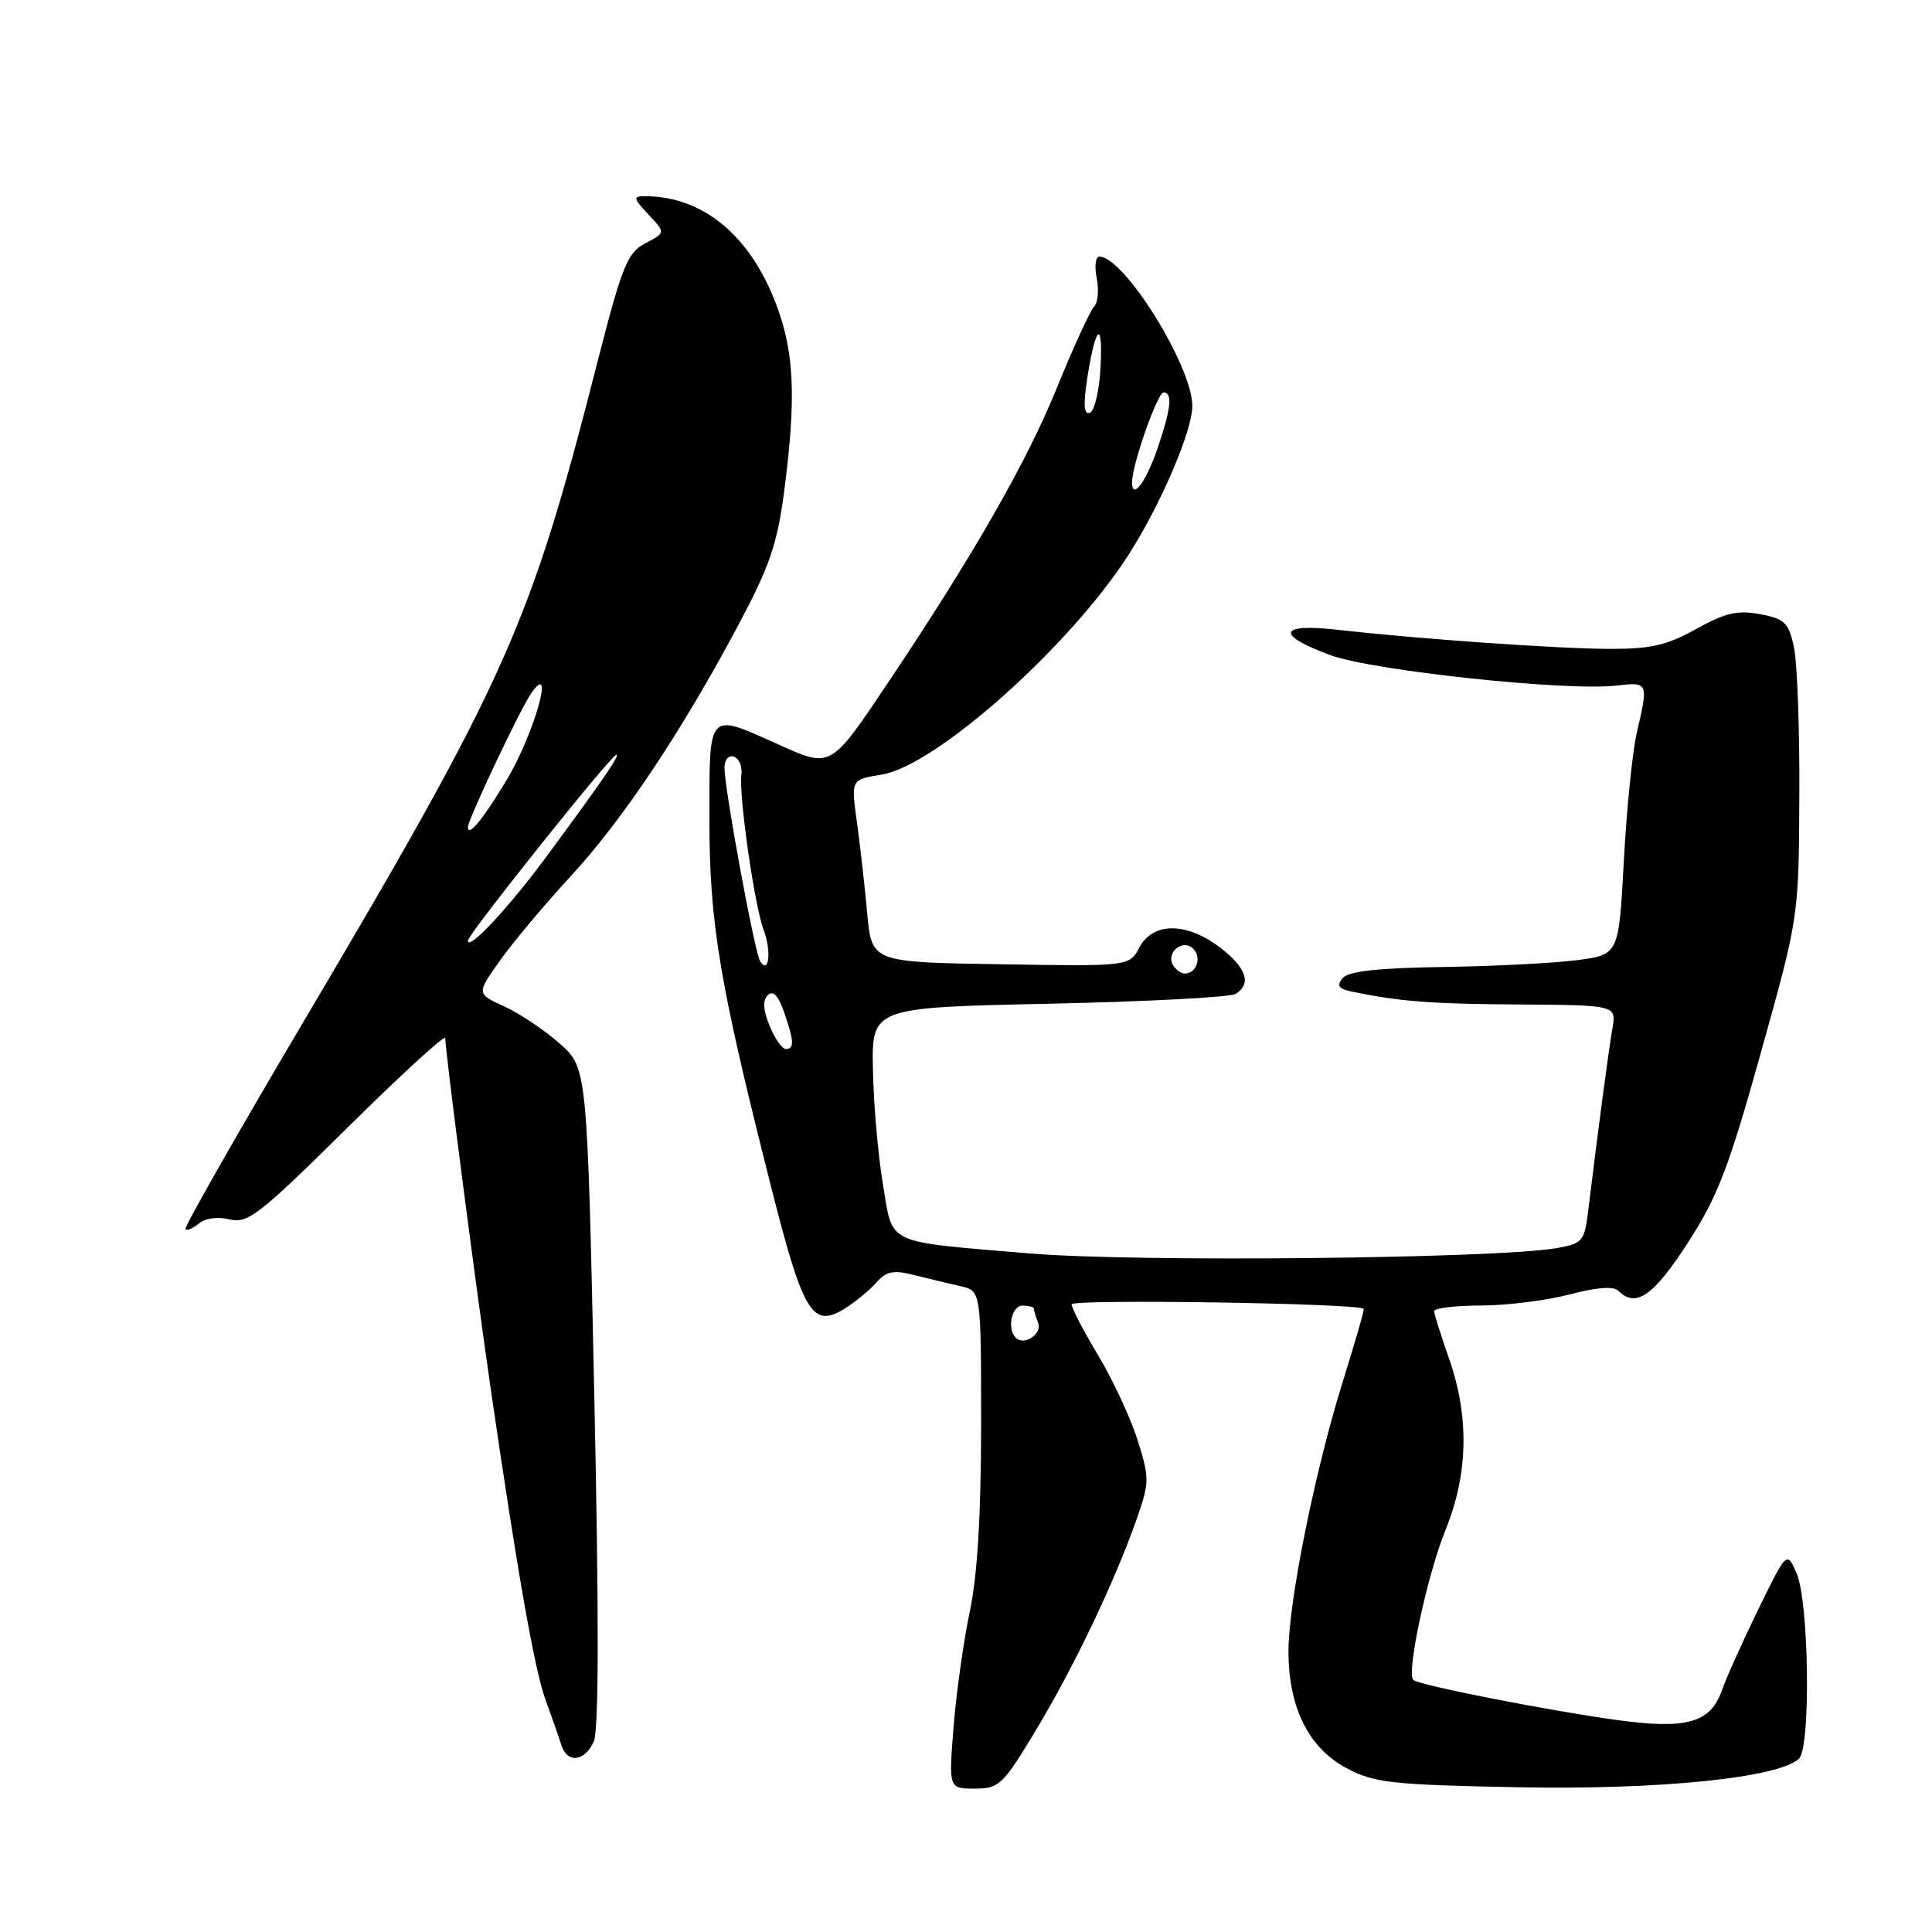 <?xml version="1.0" encoding="UTF-8" standalone="no"?>
<!DOCTYPE svg PUBLIC "-//W3C//DTD SVG 1.1//EN" "http://www.w3.org/Graphics/SVG/1.1/DTD/svg11.dtd" >
<svg xmlns="http://www.w3.org/2000/svg" xmlns:xlink="http://www.w3.org/1999/xlink" version="1.1" viewBox="0 0 256 256">
 <g >
 <path fill="currentColor"
d=" M 137.27 229.25 C 142.31 220.88 147.70 209.58 150.60 201.33 C 152.32 196.42 152.33 195.88 150.73 190.80 C 149.80 187.86 147.45 182.82 145.52 179.60 C 143.58 176.39 142.00 173.34 142.00 172.83 C 142.00 172.11 179.71 172.68 180.70 173.42 C 180.81 173.50 179.60 177.72 178.01 182.79 C 174.26 194.77 170.75 212.11 170.73 218.77 C 170.71 226.21 173.40 231.63 178.44 234.30 C 182.08 236.24 184.39 236.49 201.04 236.82 C 219.89 237.19 235.84 235.56 238.39 233.01 C 239.95 231.44 239.70 212.29 238.07 208.50 C 236.77 205.50 236.77 205.50 232.98 213.25 C 230.90 217.52 228.72 222.36 228.15 224.01 C 226.65 228.29 223.48 229.18 214.22 227.91 C 204.92 226.62 187.95 223.28 187.27 222.60 C 186.33 221.66 189.13 208.64 191.56 202.67 C 194.55 195.30 194.70 187.68 192.00 180.00 C 190.94 176.97 190.05 174.16 190.03 173.75 C 190.01 173.34 192.81 172.99 196.25 172.99 C 199.69 172.98 204.97 172.32 207.98 171.52 C 211.52 170.58 213.80 170.40 214.43 171.03 C 216.74 173.34 219.06 171.76 223.60 164.75 C 227.59 158.59 229.06 154.78 233.32 139.50 C 238.35 121.50 238.35 121.50 238.42 105.50 C 238.47 96.70 238.15 87.83 237.71 85.79 C 237.02 82.51 236.49 82.00 233.22 81.38 C 230.24 80.82 228.59 81.21 224.76 83.34 C 220.90 85.50 218.72 86.00 213.25 85.98 C 206.21 85.95 188.00 84.67 177.25 83.45 C 169.41 82.56 168.95 84.10 176.25 86.80 C 181.87 88.87 207.63 91.62 214.25 90.84 C 218.41 90.35 218.44 90.43 216.90 97.00 C 216.32 99.47 215.54 107.12 215.17 114.00 C 214.50 126.50 214.50 126.50 209.00 127.22 C 205.97 127.62 197.98 128.03 191.24 128.13 C 182.58 128.26 178.67 128.69 177.90 129.61 C 177.08 130.61 177.37 131.03 179.16 131.40 C 185.49 132.71 189.64 133.03 201.41 133.10 C 214.19 133.19 214.19 133.19 213.64 136.34 C 213.15 139.18 211.79 149.41 210.42 160.63 C 209.95 164.48 209.67 164.79 206.21 165.39 C 198.08 166.78 150.33 167.26 136.50 166.09 C 117.02 164.45 118.36 165.07 117.00 156.97 C 116.36 153.21 115.76 146.39 115.67 141.81 C 115.50 133.50 115.50 133.50 139.00 133.00 C 151.93 132.72 163.06 132.14 163.75 131.69 C 165.87 130.32 165.15 128.22 161.66 125.55 C 157.23 122.17 152.79 122.16 150.99 125.52 C 149.64 128.05 149.64 128.05 132.57 127.77 C 115.50 127.50 115.50 127.50 114.91 121.00 C 114.58 117.42 113.97 111.98 113.54 108.90 C 112.76 103.29 112.76 103.29 116.82 102.64 C 123.98 101.50 141.77 85.65 149.56 73.48 C 153.85 66.76 158.00 57.06 157.99 53.77 C 157.97 48.50 148.94 34.00 145.68 34.00 C 145.17 34.00 145.01 35.28 145.32 36.85 C 145.63 38.42 145.48 40.12 144.97 40.63 C 144.46 41.14 142.24 45.99 140.03 51.42 C 136.07 61.17 129.06 73.42 117.96 90.02 C 109.98 101.94 110.20 101.81 103.11 98.63 C 93.70 94.41 94.00 94.08 94.00 108.56 C 94.00 122.29 95.32 130.19 102.11 157.00 C 106.42 174.05 107.63 176.07 111.93 173.39 C 113.35 172.52 115.23 170.96 116.12 169.94 C 117.44 168.44 118.39 168.25 121.12 168.95 C 122.98 169.42 125.74 170.08 127.25 170.42 C 130.00 171.04 130.00 171.04 130.00 188.77 C 130.00 200.67 129.51 208.80 128.51 213.50 C 127.69 217.35 126.73 224.21 126.36 228.75 C 125.70 237.00 125.70 237.00 129.15 237.00 C 132.39 237.00 132.89 236.52 137.27 229.25 Z  M 78.68 230.75 C 79.35 229.25 79.37 213.92 78.75 185.00 C 77.81 141.50 77.81 141.50 74.16 138.27 C 72.15 136.49 68.84 134.28 66.81 133.35 C 63.12 131.67 63.12 131.67 66.31 127.20 C 68.06 124.74 72.25 119.76 75.61 116.12 C 82.48 108.68 90.22 97.09 97.74 83.00 C 101.97 75.07 102.99 72.11 103.91 65.09 C 105.51 52.78 105.26 46.77 102.90 40.46 C 99.44 31.21 93.15 26.00 85.46 26.00 C 83.84 26.00 83.89 26.26 85.92 28.42 C 88.19 30.83 88.19 30.83 85.51 32.24 C 83.10 33.50 82.42 35.22 79.01 48.58 C 70.22 82.96 67.12 89.91 40.13 135.53 C 31.35 150.36 24.35 162.68 24.56 162.89 C 24.78 163.11 25.59 162.75 26.38 162.10 C 27.21 161.41 28.91 161.19 30.45 161.58 C 32.82 162.17 34.42 160.92 46.04 149.42 C 53.17 142.37 59.00 137.03 59.00 137.55 C 59.00 139.30 63.03 170.34 65.09 184.50 C 68.69 209.16 70.86 221.40 72.37 225.50 C 73.19 227.70 74.09 230.29 74.39 231.25 C 75.16 233.70 77.49 233.43 78.68 230.75 Z  M 134.60 177.26 C 133.39 176.06 134.04 173.00 135.50 173.00 C 136.32 173.00 137.00 173.19 137.00 173.42 C 137.00 173.65 137.25 174.49 137.56 175.29 C 138.12 176.76 135.70 178.37 134.60 177.26 Z  M 101.98 135.94 C 101.12 133.87 101.04 132.56 101.73 131.87 C 102.42 131.18 103.11 131.88 103.88 134.07 C 105.23 137.96 105.28 139.00 104.12 139.00 C 103.64 139.00 102.67 137.62 101.98 135.94 Z  M 155.45 127.91 C 154.42 126.25 156.73 124.33 158.11 125.71 C 159.27 126.87 158.54 129.00 157.00 129.00 C 156.51 129.00 155.82 128.51 155.45 127.91 Z  M 100.72 127.36 C 99.98 126.16 96.00 104.57 96.00 101.74 C 96.00 100.65 96.53 100.02 97.25 100.27 C 97.94 100.52 98.38 101.57 98.24 102.61 C 97.87 105.32 99.97 120.00 101.18 123.20 C 102.25 126.02 101.89 129.25 100.72 127.36 Z  M 150.00 63.90 C 150.00 61.58 153.37 52.00 154.18 52.00 C 155.40 52.00 155.18 54.12 153.41 59.32 C 151.86 63.87 150.00 66.36 150.00 63.90 Z  M 144.10 49.91 C 145.21 42.89 146.19 42.34 145.81 48.94 C 145.64 51.91 145.00 54.51 144.39 54.71 C 143.61 54.96 143.53 53.56 144.10 49.91 Z  M 62.00 124.64 C 62.00 123.80 81.01 100.00 81.68 100.00 C 82.20 100.00 79.85 103.41 72.41 113.50 C 67.38 120.31 62.00 126.07 62.00 124.64 Z  M 62.00 109.61 C 62.00 108.60 68.93 93.94 70.41 91.83 C 73.58 87.30 70.80 97.18 67.21 103.22 C 64.10 108.44 62.00 111.02 62.00 109.61 Z "/>
</g>
</svg>